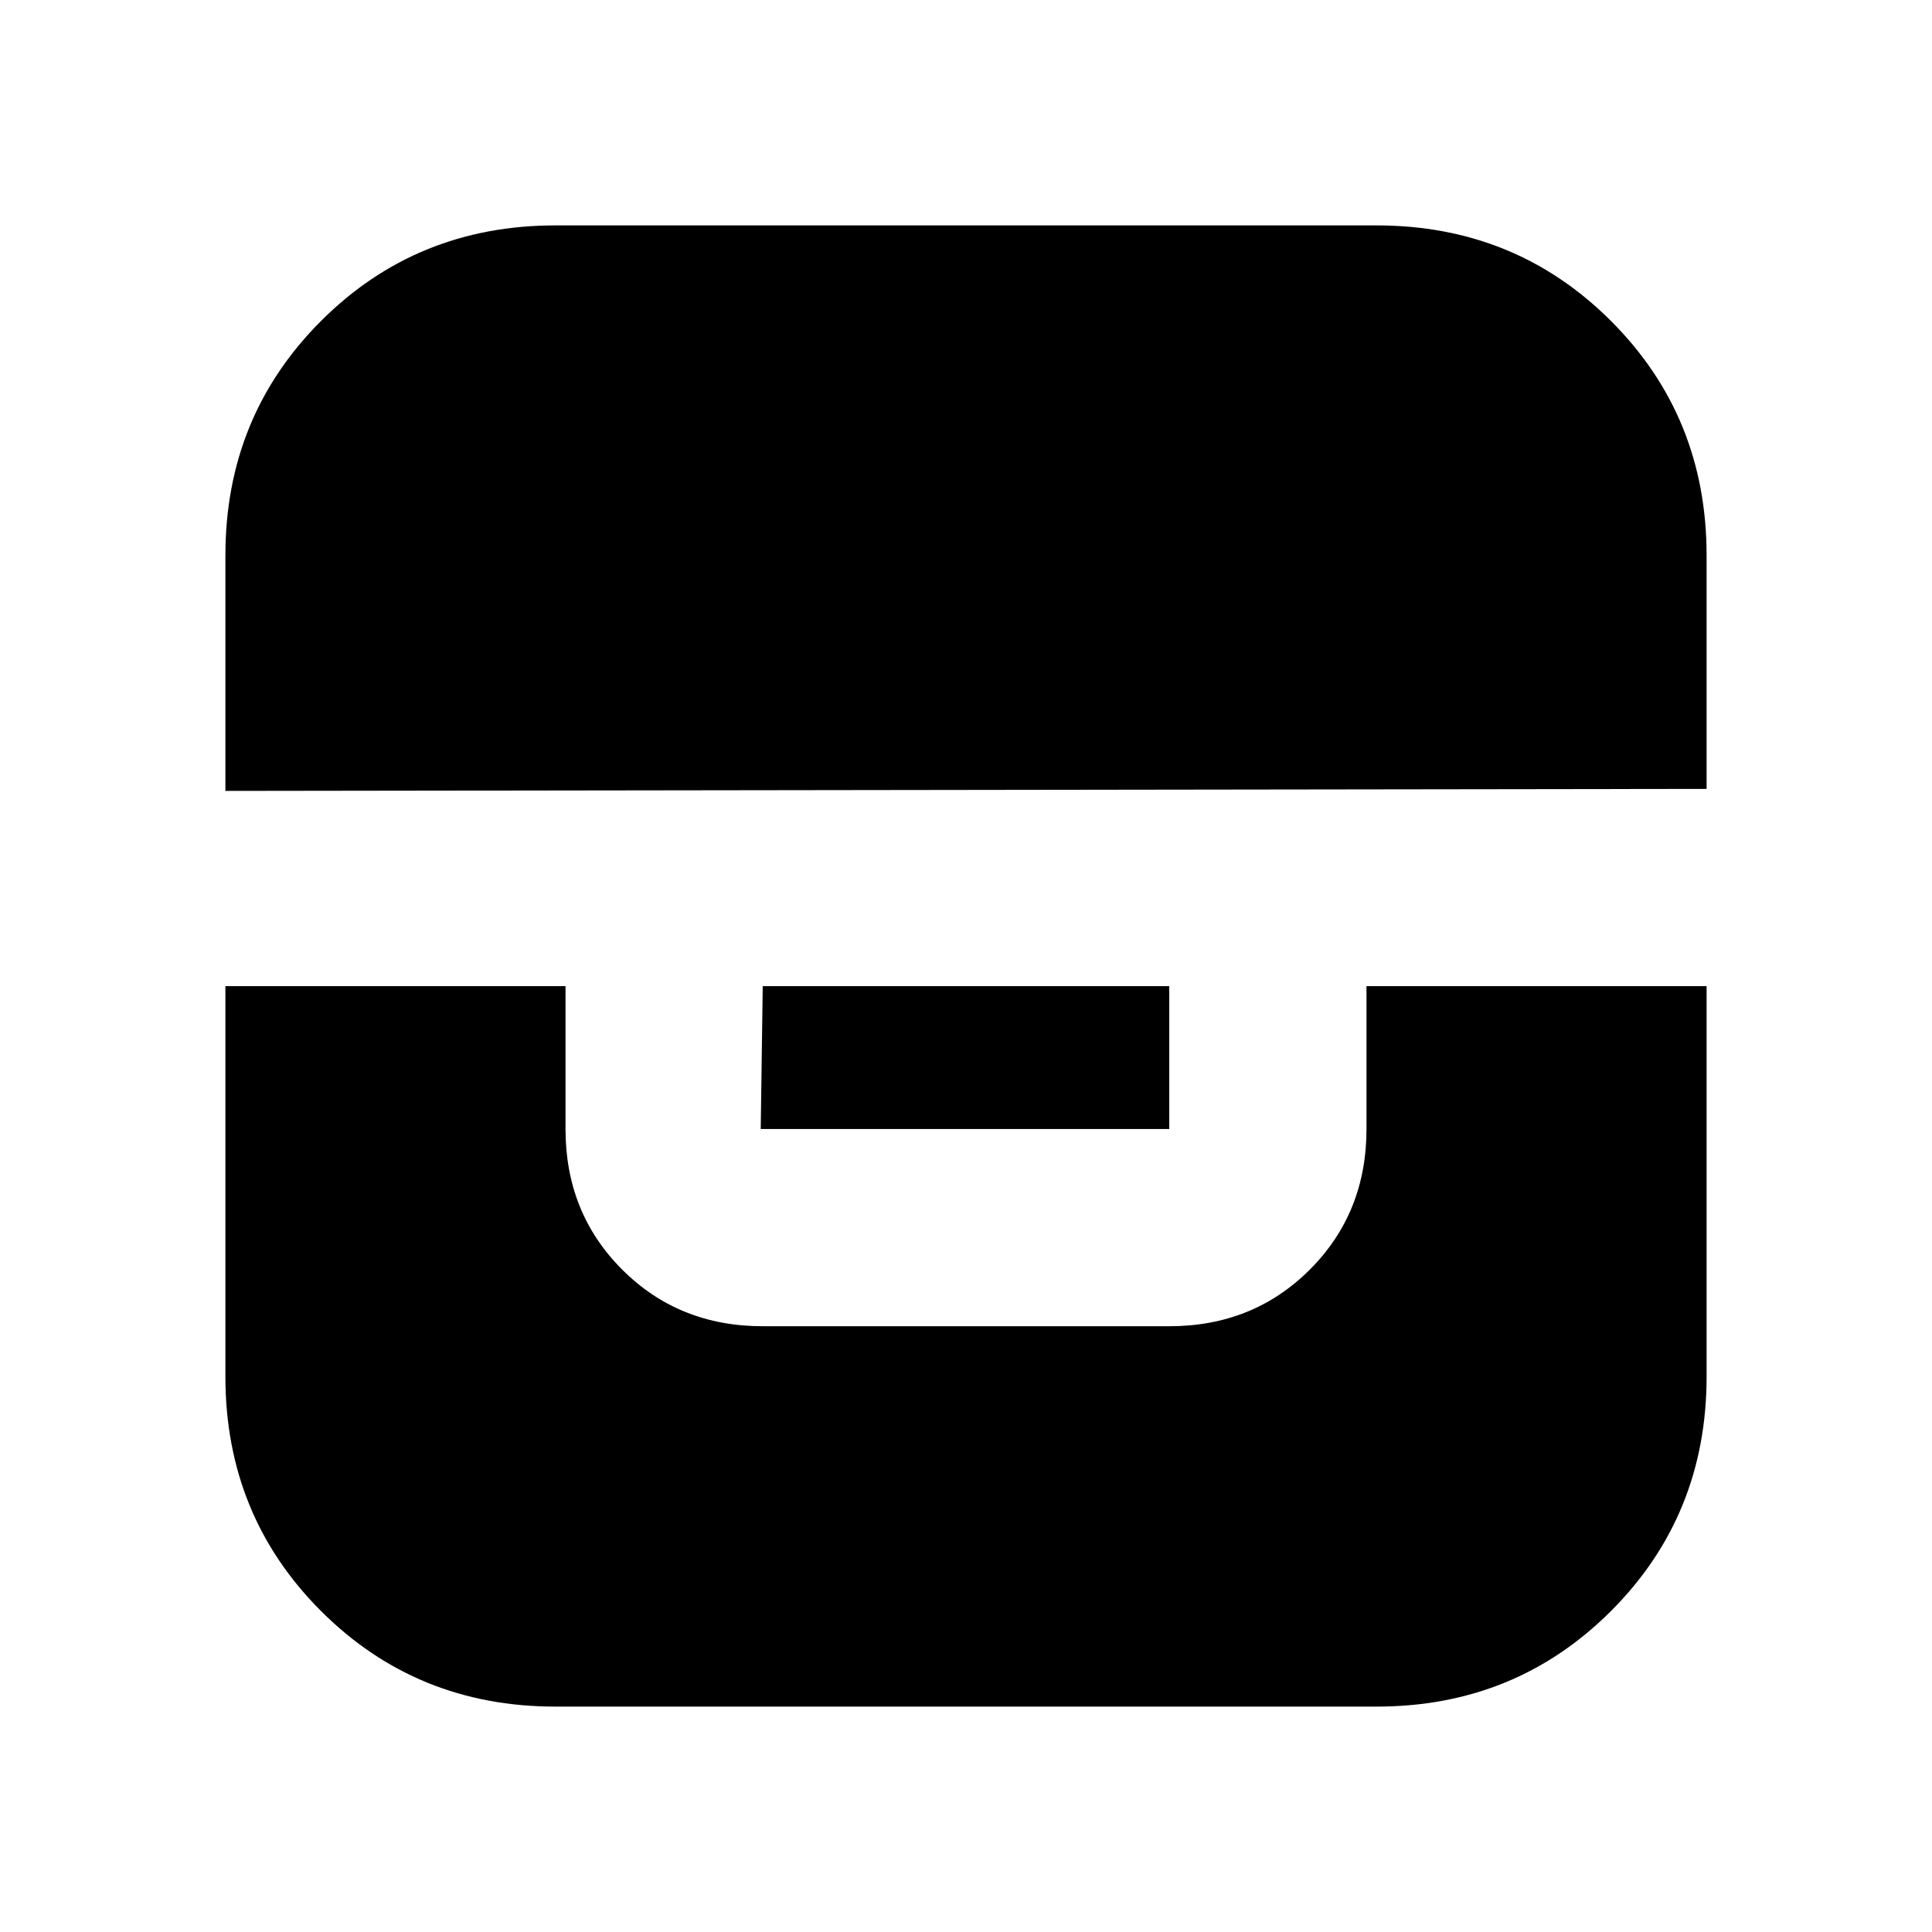 <svg xmlns="http://www.w3.org/2000/svg" height="20" viewBox="0 -960 960 960" width="20"><path d="M112-470v194q0 69 47.5 116.5T276-112h408q69 0 116.5-47.5T848-276v-194H679v71q0 41.7-28.15 69.85Q622.7-301 581-301H379q-41.7 0-69.85-28.15Q281-357.3 281-399v-71H112Zm267 0-1 71h203v-71H379Zm-267-97 736-1v-116q0-69-47.5-116.5T684-848H276q-69 0-116.5 47.5T112-684v117Z"/></svg>